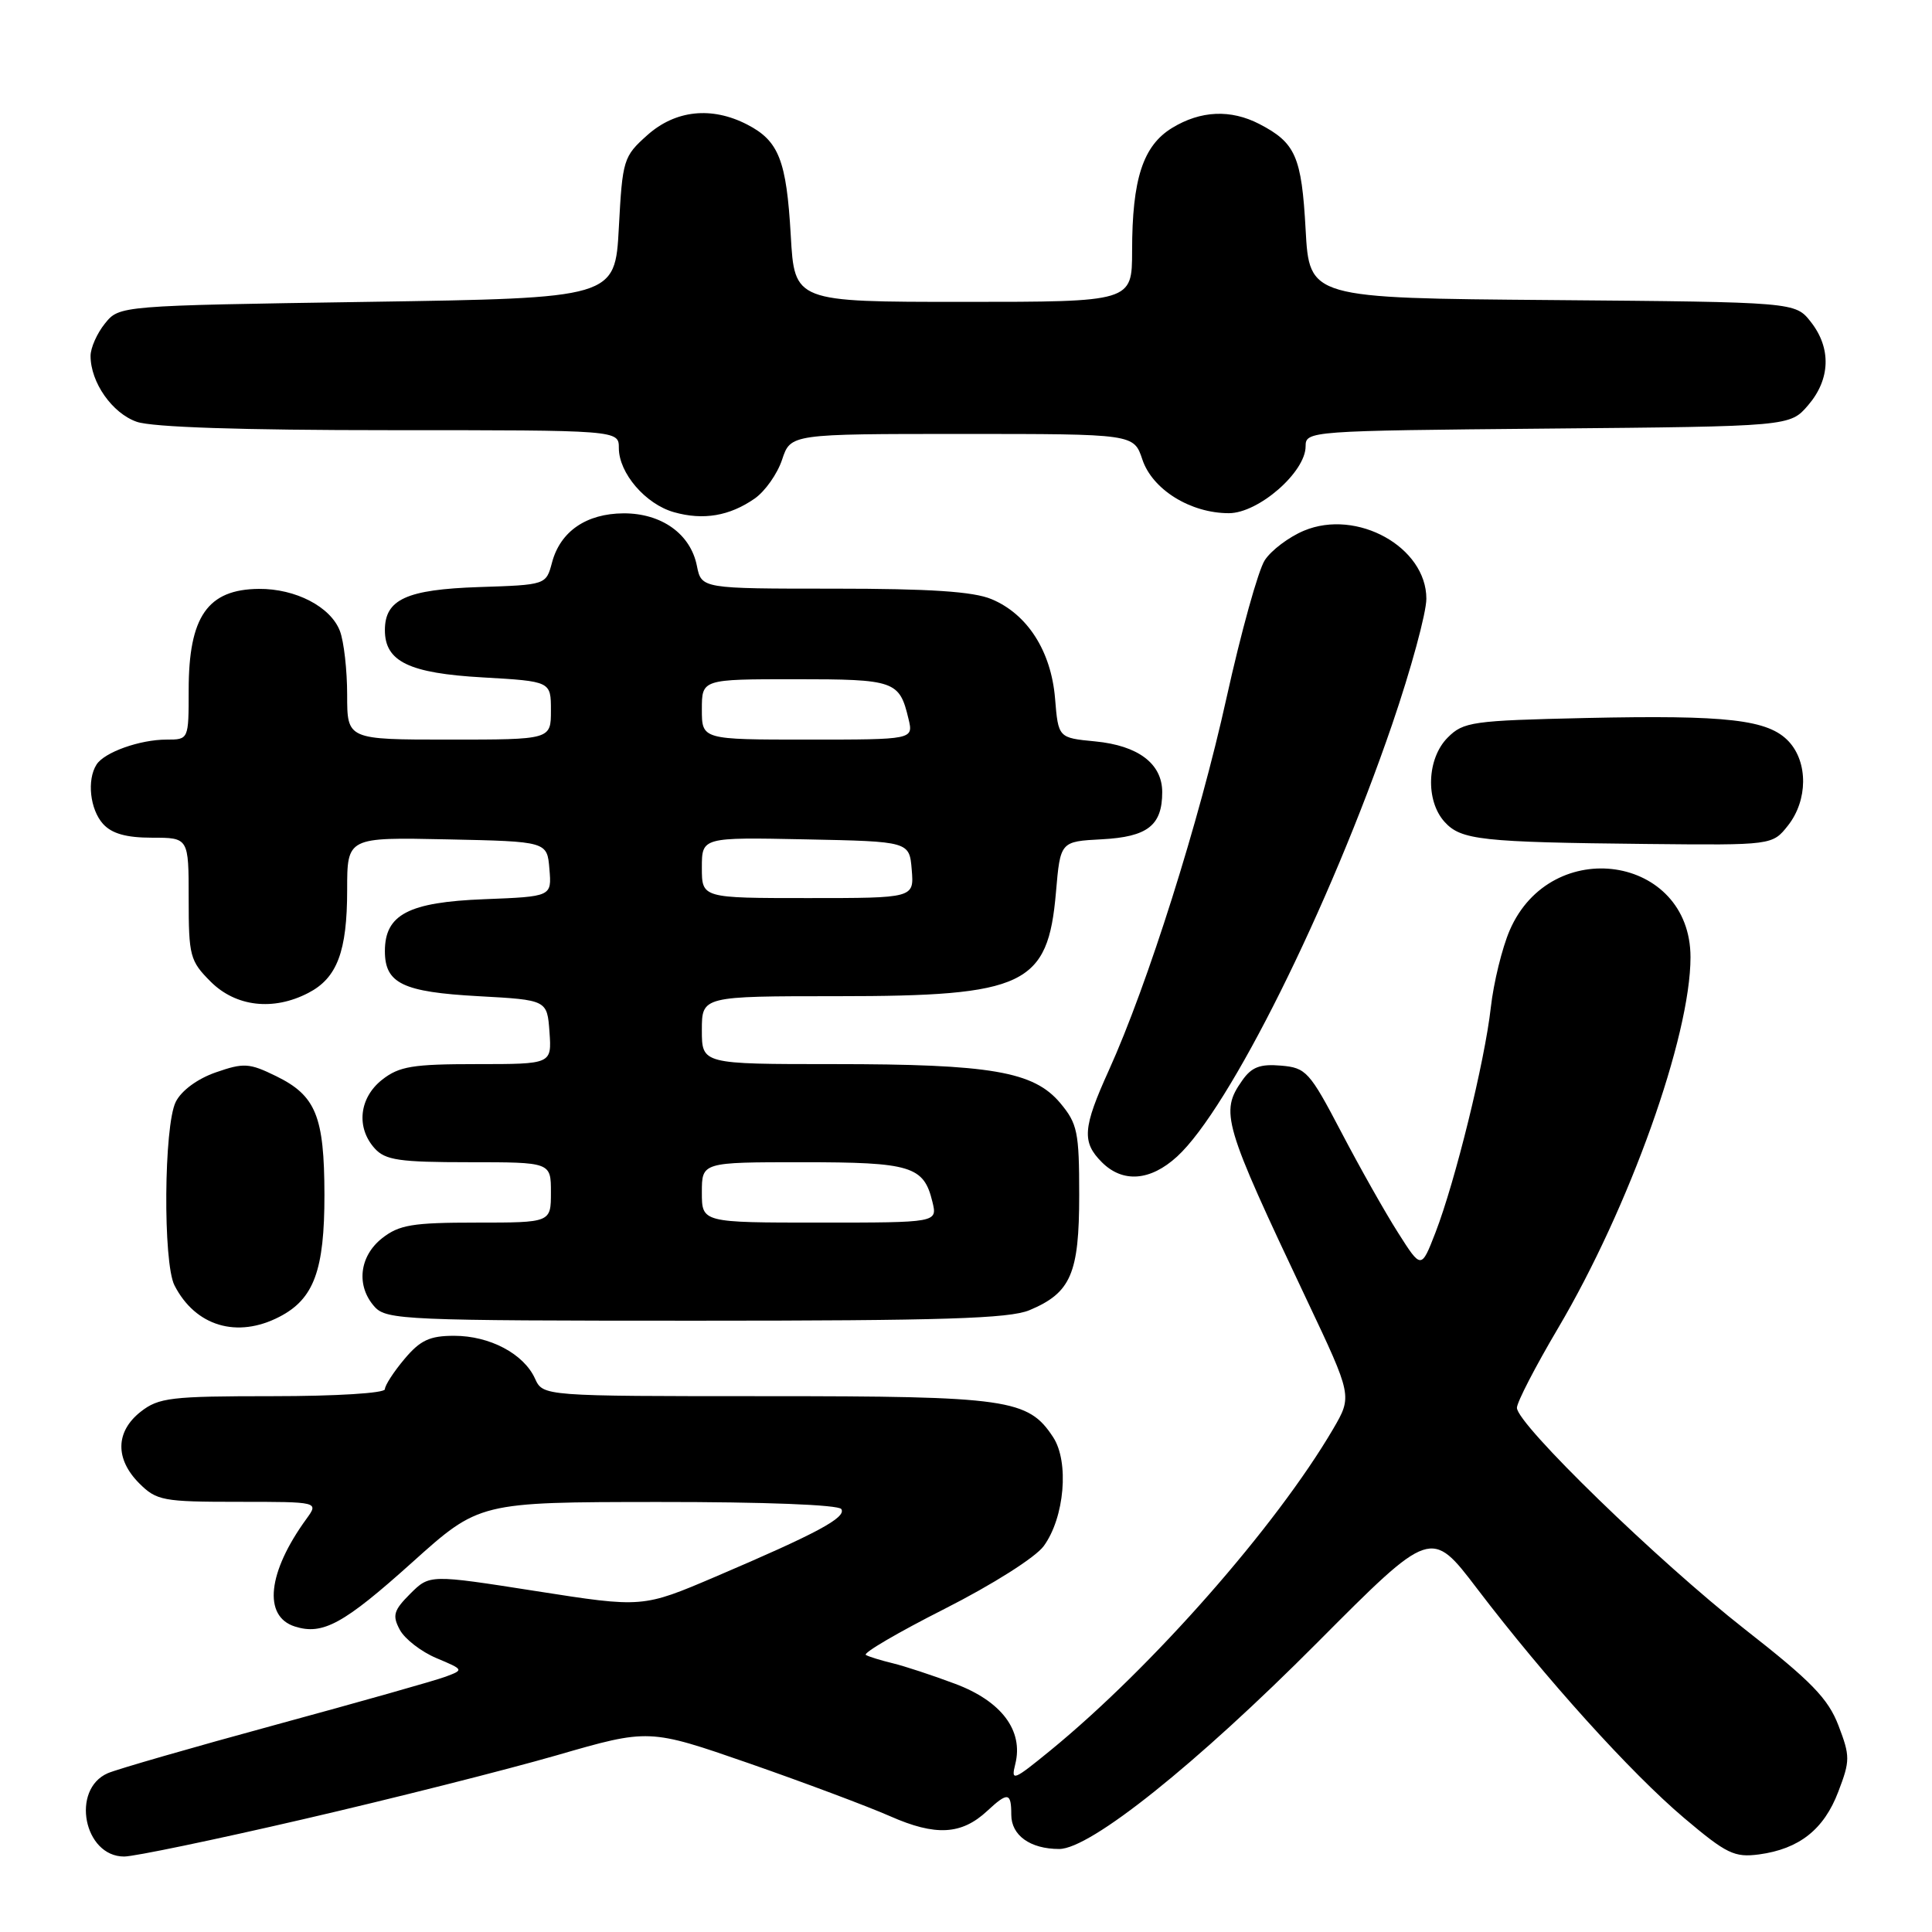 <?xml version="1.0" encoding="UTF-8" standalone="no"?>
<!DOCTYPE svg PUBLIC "-//W3C//DTD SVG 1.1//EN" "http://www.w3.org/Graphics/SVG/1.1/DTD/svg11.dtd" >
<svg xmlns="http://www.w3.org/2000/svg" xmlns:xlink="http://www.w3.org/1999/xlink" version="1.1" viewBox="0 0 256 256">
 <g >
 <path fill="currentColor"
d=" M 40.18 241.06 C 51.91 238.35 67.01 234.53 73.75 232.59 C 85.99 229.05 85.99 229.05 99.25 233.65 C 106.54 236.19 114.95 239.34 117.95 240.66 C 123.97 243.32 127.41 243.13 130.82 239.95 C 133.54 237.42 134.00 237.49 134.00 240.46 C 134.00 243.20 136.51 245.00 140.35 245.00 C 144.47 245.00 158.50 233.78 174.56 217.64 C 189.63 202.50 189.63 202.50 195.72 210.50 C 204.79 222.40 216.08 234.91 223.16 240.90 C 228.78 245.65 229.82 246.15 233.08 245.72 C 238.40 245.00 241.68 242.42 243.58 237.42 C 245.16 233.29 245.16 232.71 243.61 228.65 C 242.24 225.07 240.03 222.79 231.22 215.90 C 219.71 206.88 201.00 188.71 201.00 186.54 C 201.00 185.81 203.45 181.07 206.44 176.01 C 215.91 159.98 224.00 137.33 224.00 126.84 C 224.00 113.31 205.53 110.56 200.04 123.28 C 199.04 125.60 197.91 130.20 197.54 133.50 C 196.74 140.65 192.82 156.57 190.20 163.34 C 188.32 168.18 188.32 168.18 185.25 163.34 C 183.55 160.68 180.17 154.68 177.72 150.00 C 173.52 141.98 173.06 141.48 169.73 141.20 C 166.97 140.96 165.84 141.39 164.60 143.17 C 161.64 147.38 162.05 148.77 173.16 172.25 C 179.19 184.99 179.19 184.99 176.64 189.36 C 169.08 202.25 152.71 220.87 139.20 231.93 C 134.27 235.96 133.94 236.09 134.53 233.75 C 135.64 229.32 132.71 225.41 126.55 223.11 C 123.54 221.98 119.83 220.76 118.29 220.39 C 116.76 220.02 115.15 219.53 114.73 219.29 C 114.30 219.05 119.00 216.30 125.17 213.18 C 131.54 209.95 137.21 206.36 138.30 204.86 C 141.06 201.08 141.69 193.71 139.55 190.44 C 136.24 185.38 133.59 185.00 101.51 185.00 C 71.96 185.00 71.96 185.00 70.89 182.67 C 69.40 179.38 64.89 177.00 60.18 177.00 C 56.94 177.00 55.69 177.58 53.59 180.08 C 52.17 181.77 51.00 183.57 51.00 184.08 C 51.00 184.60 44.55 185.00 36.13 185.00 C 22.61 185.00 21.03 185.19 18.63 187.07 C 15.30 189.70 15.23 193.32 18.45 196.55 C 20.75 198.84 21.58 199.00 31.58 199.00 C 42.24 199.00 42.24 199.00 40.61 201.25 C 35.45 208.34 34.83 214.18 39.07 215.52 C 42.77 216.70 45.55 215.17 54.60 207.04 C 63.50 199.04 63.50 199.04 87.19 199.02 C 101.30 199.01 111.12 199.39 111.48 199.96 C 112.17 201.08 108.27 203.17 94.83 208.91 C 85.15 213.04 85.15 213.04 71.04 210.83 C 56.93 208.62 56.93 208.62 54.36 211.18 C 52.15 213.39 51.96 214.06 52.98 215.96 C 53.63 217.17 55.81 218.86 57.83 219.71 C 61.47 221.24 61.48 221.26 59.04 222.17 C 57.69 222.68 47.56 225.54 36.54 228.54 C 25.52 231.54 15.50 234.43 14.28 234.96 C 9.36 237.11 11.11 246.00 16.45 246.00 C 17.78 246.00 28.45 243.78 40.18 241.06 Z  M 37.03 174.48 C 41.60 172.12 43.00 168.32 42.99 158.30 C 42.97 147.90 41.86 145.17 36.58 142.59 C 33.03 140.85 32.29 140.81 28.61 142.09 C 26.18 142.93 24.04 144.50 23.29 146.00 C 21.71 149.14 21.58 167.31 23.12 170.32 C 25.89 175.73 31.42 177.39 37.03 174.48 Z  M 136.40 173.61 C 141.90 171.31 143.00 168.77 143.00 158.35 C 143.00 149.98 142.77 148.89 140.48 146.15 C 136.96 141.97 131.31 141.00 110.45 141.00 C 93.00 141.00 93.00 141.00 93.00 136.50 C 93.00 132.00 93.00 132.00 111.03 132.00 C 135.82 132.00 138.86 130.55 139.92 118.23 C 140.50 111.50 140.50 111.50 146.00 111.21 C 152.06 110.89 154.00 109.38 154.00 104.96 C 154.00 101.19 150.82 98.79 145.12 98.24 C 140.23 97.77 140.23 97.77 139.80 92.54 C 139.28 86.28 136.14 81.37 131.38 79.39 C 128.98 78.38 123.21 78.00 110.51 78.00 C 92.95 78.00 92.95 78.00 92.34 74.97 C 91.50 70.74 87.65 68.00 82.62 68.02 C 77.69 68.05 74.25 70.41 73.15 74.52 C 72.36 77.50 72.36 77.50 63.46 77.79 C 53.86 78.11 51.00 79.42 51.00 83.50 C 51.00 87.66 54.20 89.21 63.97 89.76 C 73.00 90.28 73.00 90.28 73.00 94.14 C 73.00 98.00 73.00 98.00 59.50 98.00 C 46.00 98.00 46.00 98.00 46.00 92.07 C 46.00 88.80 45.57 85.00 45.04 83.61 C 43.82 80.41 39.18 77.99 34.30 78.03 C 27.51 78.09 25.00 81.70 25.00 91.43 C 25.00 98.00 25.00 98.00 22.07 98.00 C 18.53 98.00 13.82 99.68 12.79 101.31 C 11.49 103.35 11.93 107.26 13.65 109.17 C 14.82 110.46 16.73 111.00 20.15 111.00 C 25.00 111.00 25.00 111.00 25.00 119.08 C 25.00 126.67 25.17 127.33 27.92 130.08 C 31.25 133.40 36.21 133.98 40.85 131.57 C 44.67 129.60 46.00 126.08 46.00 117.92 C 46.00 110.94 46.00 110.94 59.25 111.22 C 72.50 111.50 72.50 111.50 72.80 115.15 C 73.11 118.80 73.11 118.80 64.16 119.15 C 54.12 119.54 51.00 121.18 51.00 126.03 C 51.00 130.31 53.37 131.45 63.40 132.00 C 72.50 132.50 72.50 132.50 72.81 136.75 C 73.11 141.00 73.11 141.00 63.19 141.00 C 54.67 141.00 52.90 141.29 50.63 143.07 C 47.59 145.47 47.16 149.41 49.65 152.17 C 51.06 153.73 52.92 154.00 62.15 154.00 C 73.00 154.00 73.00 154.00 73.00 158.00 C 73.00 162.00 73.00 162.00 63.13 162.00 C 54.67 162.00 52.90 162.29 50.63 164.07 C 47.59 166.47 47.16 170.41 49.65 173.17 C 51.21 174.89 53.86 175.00 92.19 175.00 C 124.88 175.00 133.73 174.72 136.40 173.61 Z  M 155.97 153.25 C 162.88 146.93 176.15 120.26 184.47 95.98 C 186.96 88.71 189.00 81.21 189.00 79.33 C 189.00 72.49 179.80 67.38 172.78 70.32 C 170.79 71.15 168.45 72.91 167.59 74.23 C 166.73 75.54 164.45 83.75 162.52 92.47 C 158.92 108.80 152.06 130.50 146.92 141.84 C 143.47 149.45 143.33 151.33 146.00 154.00 C 148.77 156.77 152.42 156.50 155.97 153.25 Z  M 236.93 109.37 C 239.55 106.03 239.59 101.02 237.02 98.25 C 234.31 95.35 228.94 94.73 210.08 95.14 C 195.09 95.48 193.91 95.64 191.83 97.73 C 189.07 100.49 188.86 106.08 191.41 108.90 C 193.59 111.31 196.23 111.60 218.18 111.83 C 234.85 112.00 234.85 112.00 236.93 109.37 Z  M 100.00 66.06 C 101.38 65.10 103.01 62.78 103.63 60.91 C 104.76 57.50 104.76 57.50 127.50 57.50 C 150.24 57.50 150.24 57.50 151.37 60.89 C 152.70 64.87 157.74 68.00 162.83 68.00 C 166.75 68.00 173.00 62.56 173.00 59.14 C 173.00 57.11 173.45 57.08 205.09 56.79 C 237.18 56.50 237.18 56.50 239.59 53.69 C 242.54 50.26 242.68 46.13 239.94 42.65 C 237.88 40.03 237.88 40.03 205.69 39.76 C 173.50 39.50 173.50 39.50 173.00 30.40 C 172.47 20.73 171.67 18.92 166.87 16.43 C 163.07 14.47 159.10 14.64 155.31 16.95 C 151.45 19.31 150.01 23.72 150.01 33.25 C 150.00 40.00 150.00 40.00 127.64 40.00 C 105.28 40.00 105.28 40.00 104.78 31.19 C 104.21 21.24 103.20 18.67 99.02 16.51 C 94.30 14.07 89.50 14.58 85.77 17.91 C 82.61 20.73 82.48 21.15 82.00 30.16 C 81.50 39.50 81.50 39.50 48.66 40.00 C 15.82 40.50 15.82 40.50 13.91 42.86 C 12.86 44.16 12.00 46.09 12.00 47.16 C 12.00 50.67 14.87 54.76 18.12 55.89 C 20.18 56.61 32.02 57.00 51.65 57.00 C 82.00 57.00 82.00 57.00 82.00 59.37 C 82.00 62.69 85.54 66.81 89.31 67.87 C 93.20 68.97 96.68 68.37 100.00 66.06 Z  M 93.00 158.00 C 93.00 154.00 93.00 154.00 106.31 154.00 C 120.72 154.00 122.41 154.51 123.55 159.25 C 124.22 162.00 124.22 162.00 108.61 162.00 C 93.00 162.00 93.00 162.00 93.00 158.00 Z  M 93.00 114.97 C 93.00 110.94 93.00 110.94 106.75 111.22 C 120.50 111.50 120.50 111.50 120.81 115.25 C 121.12 119.00 121.12 119.00 107.06 119.00 C 93.00 119.00 93.00 119.00 93.00 114.97 Z  M 93.00 94.00 C 93.00 90.00 93.00 90.00 105.38 90.00 C 118.59 90.00 119.18 90.21 120.38 95.25 C 121.04 98.00 121.04 98.00 107.02 98.00 C 93.00 98.00 93.00 98.00 93.00 94.00 Z "/>
</g>
</svg>